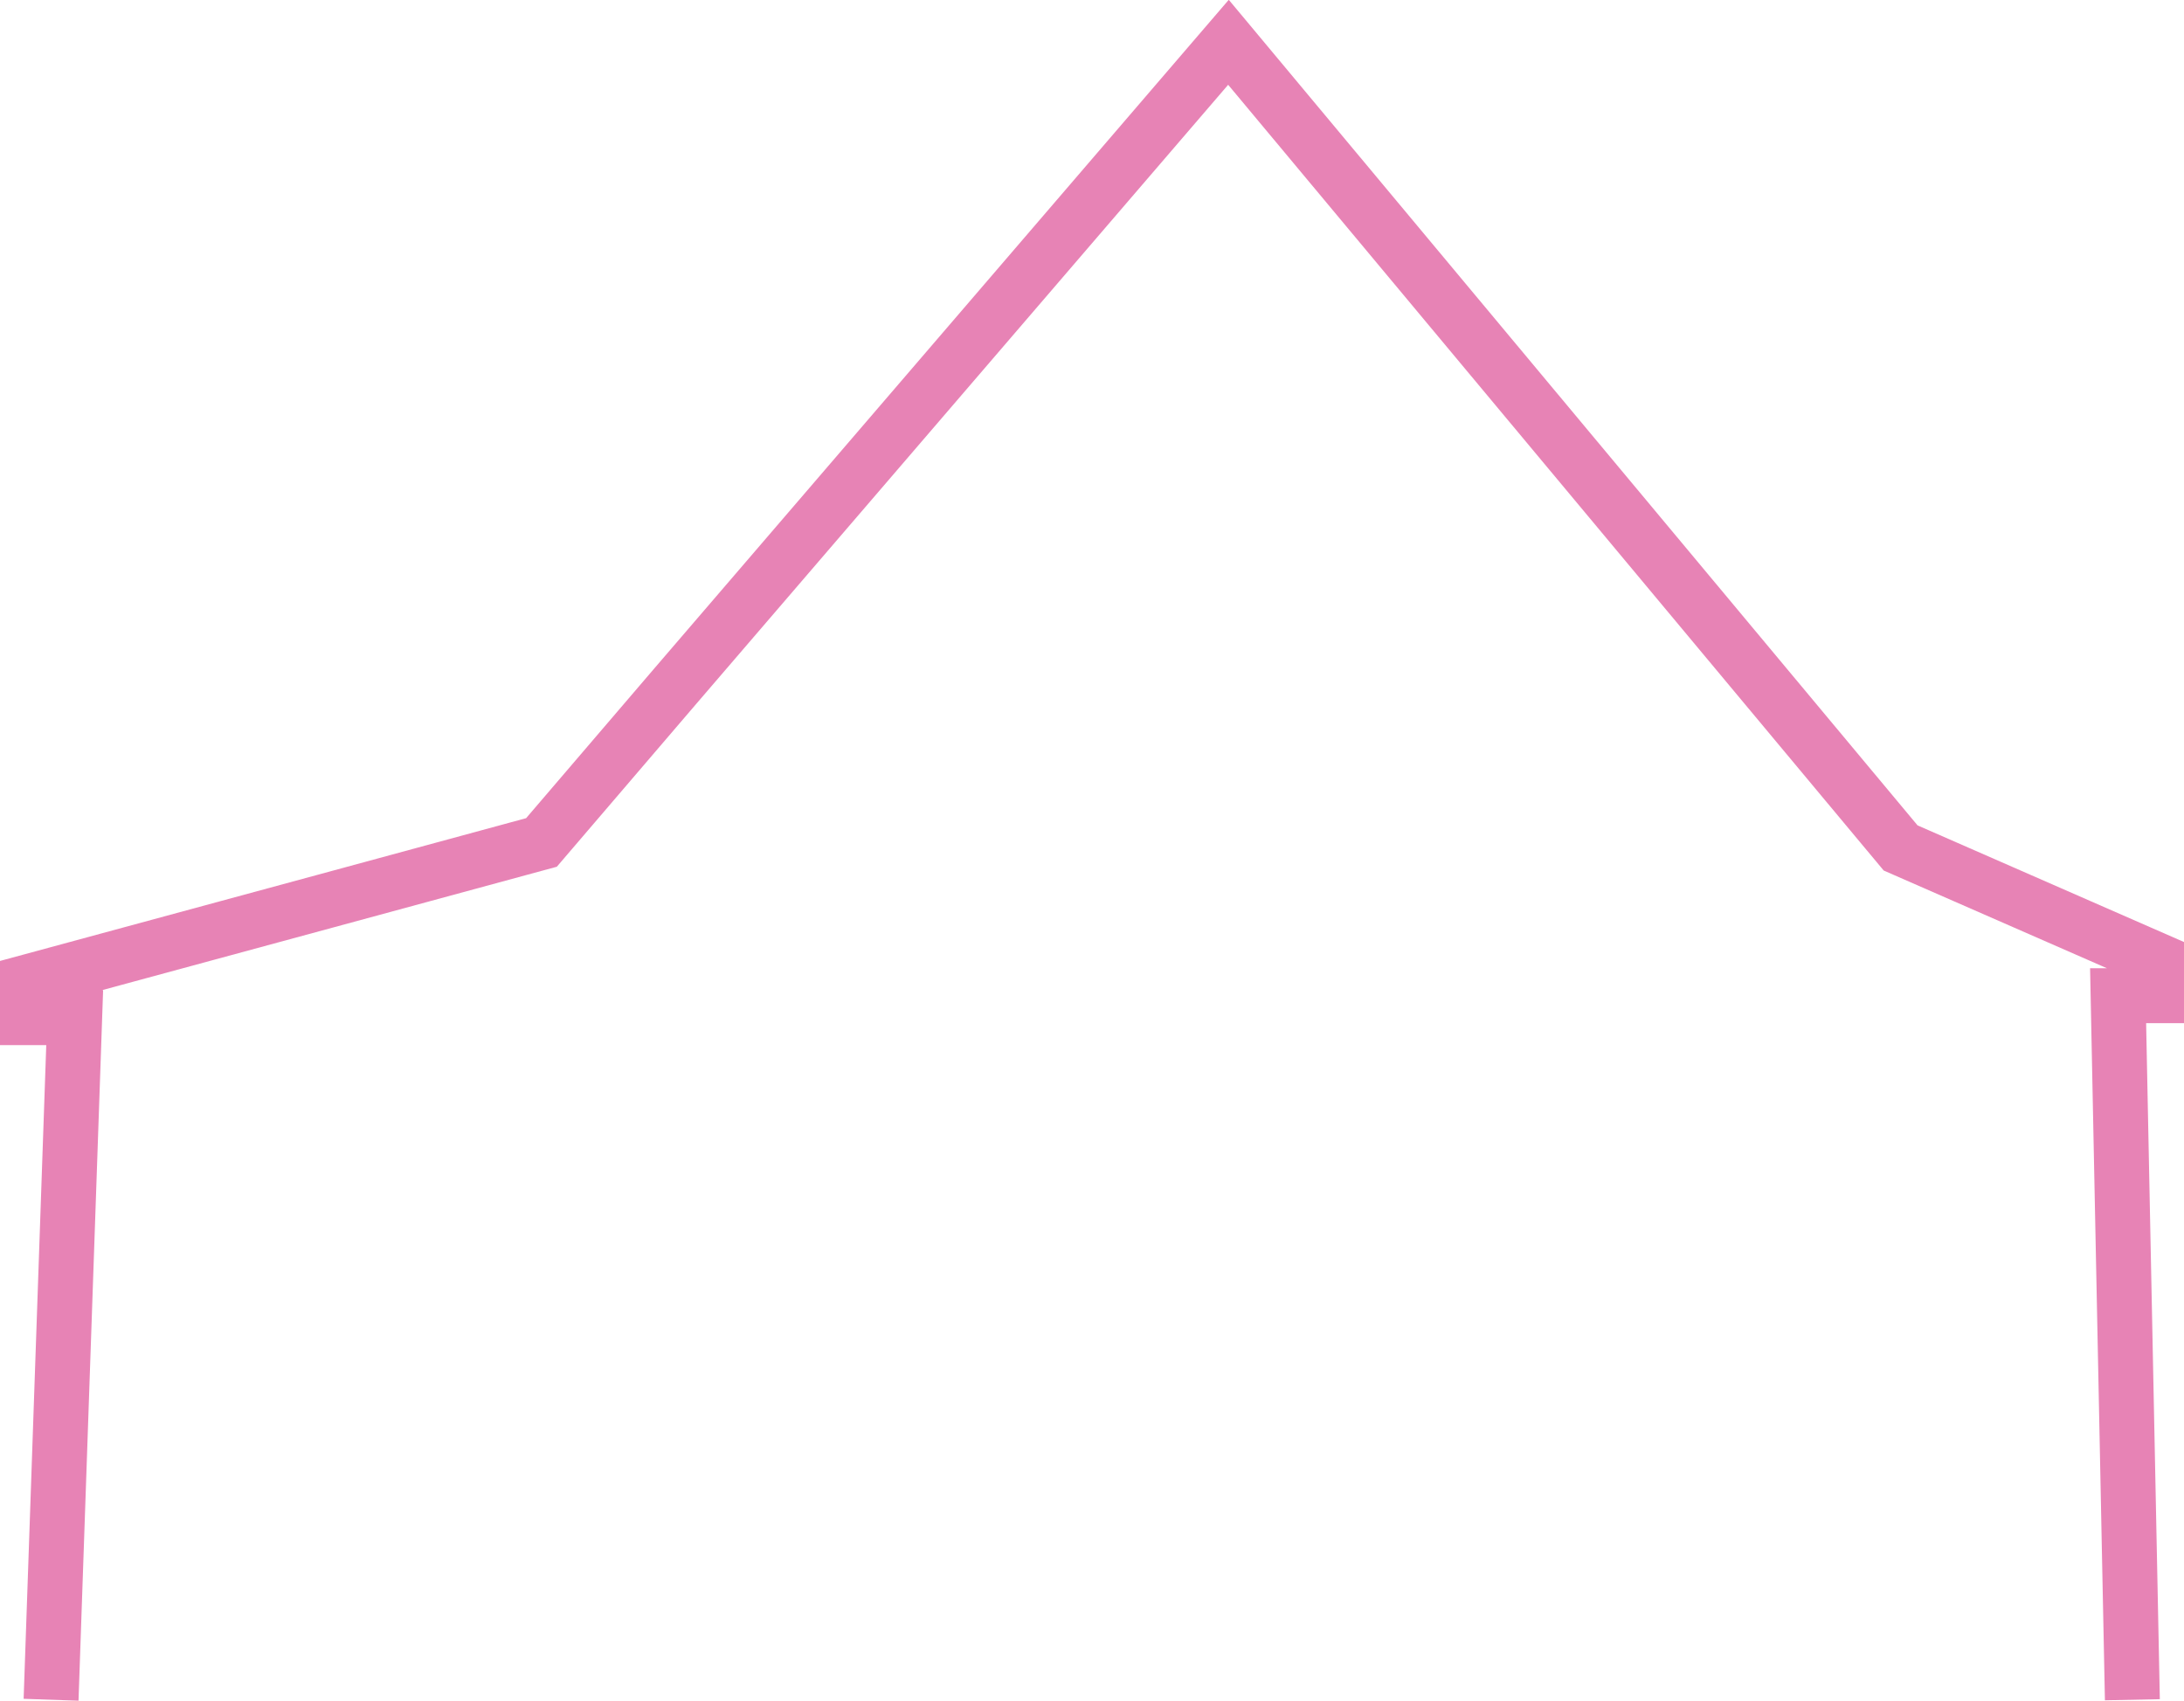 <?xml version="1.0" encoding="UTF-8"?>
<svg id="Layer_2" data-name="Layer 2" xmlns="http://www.w3.org/2000/svg" viewBox="0 0 39.77 30.97">
  <defs>
    <style>
      .cls-1 {
        fill: none;
        stroke: #e783b5;
        stroke-miterlimit: 10;
      }
    </style>
  </defs>
  <g id="Layer_1-2" data-name="Layer 1">
    <polyline class="cls-1" points=".93 30.95 1.36 18.53 .5 18.53 .5 17.88 5.92 16.41 9.86 15.34 12.3 12.49 22.37 .77 34.61 15.44 39.27 17.48 39.27 18.13 38.57 18.13 38.83 30.95"/>
  </g>
</svg>